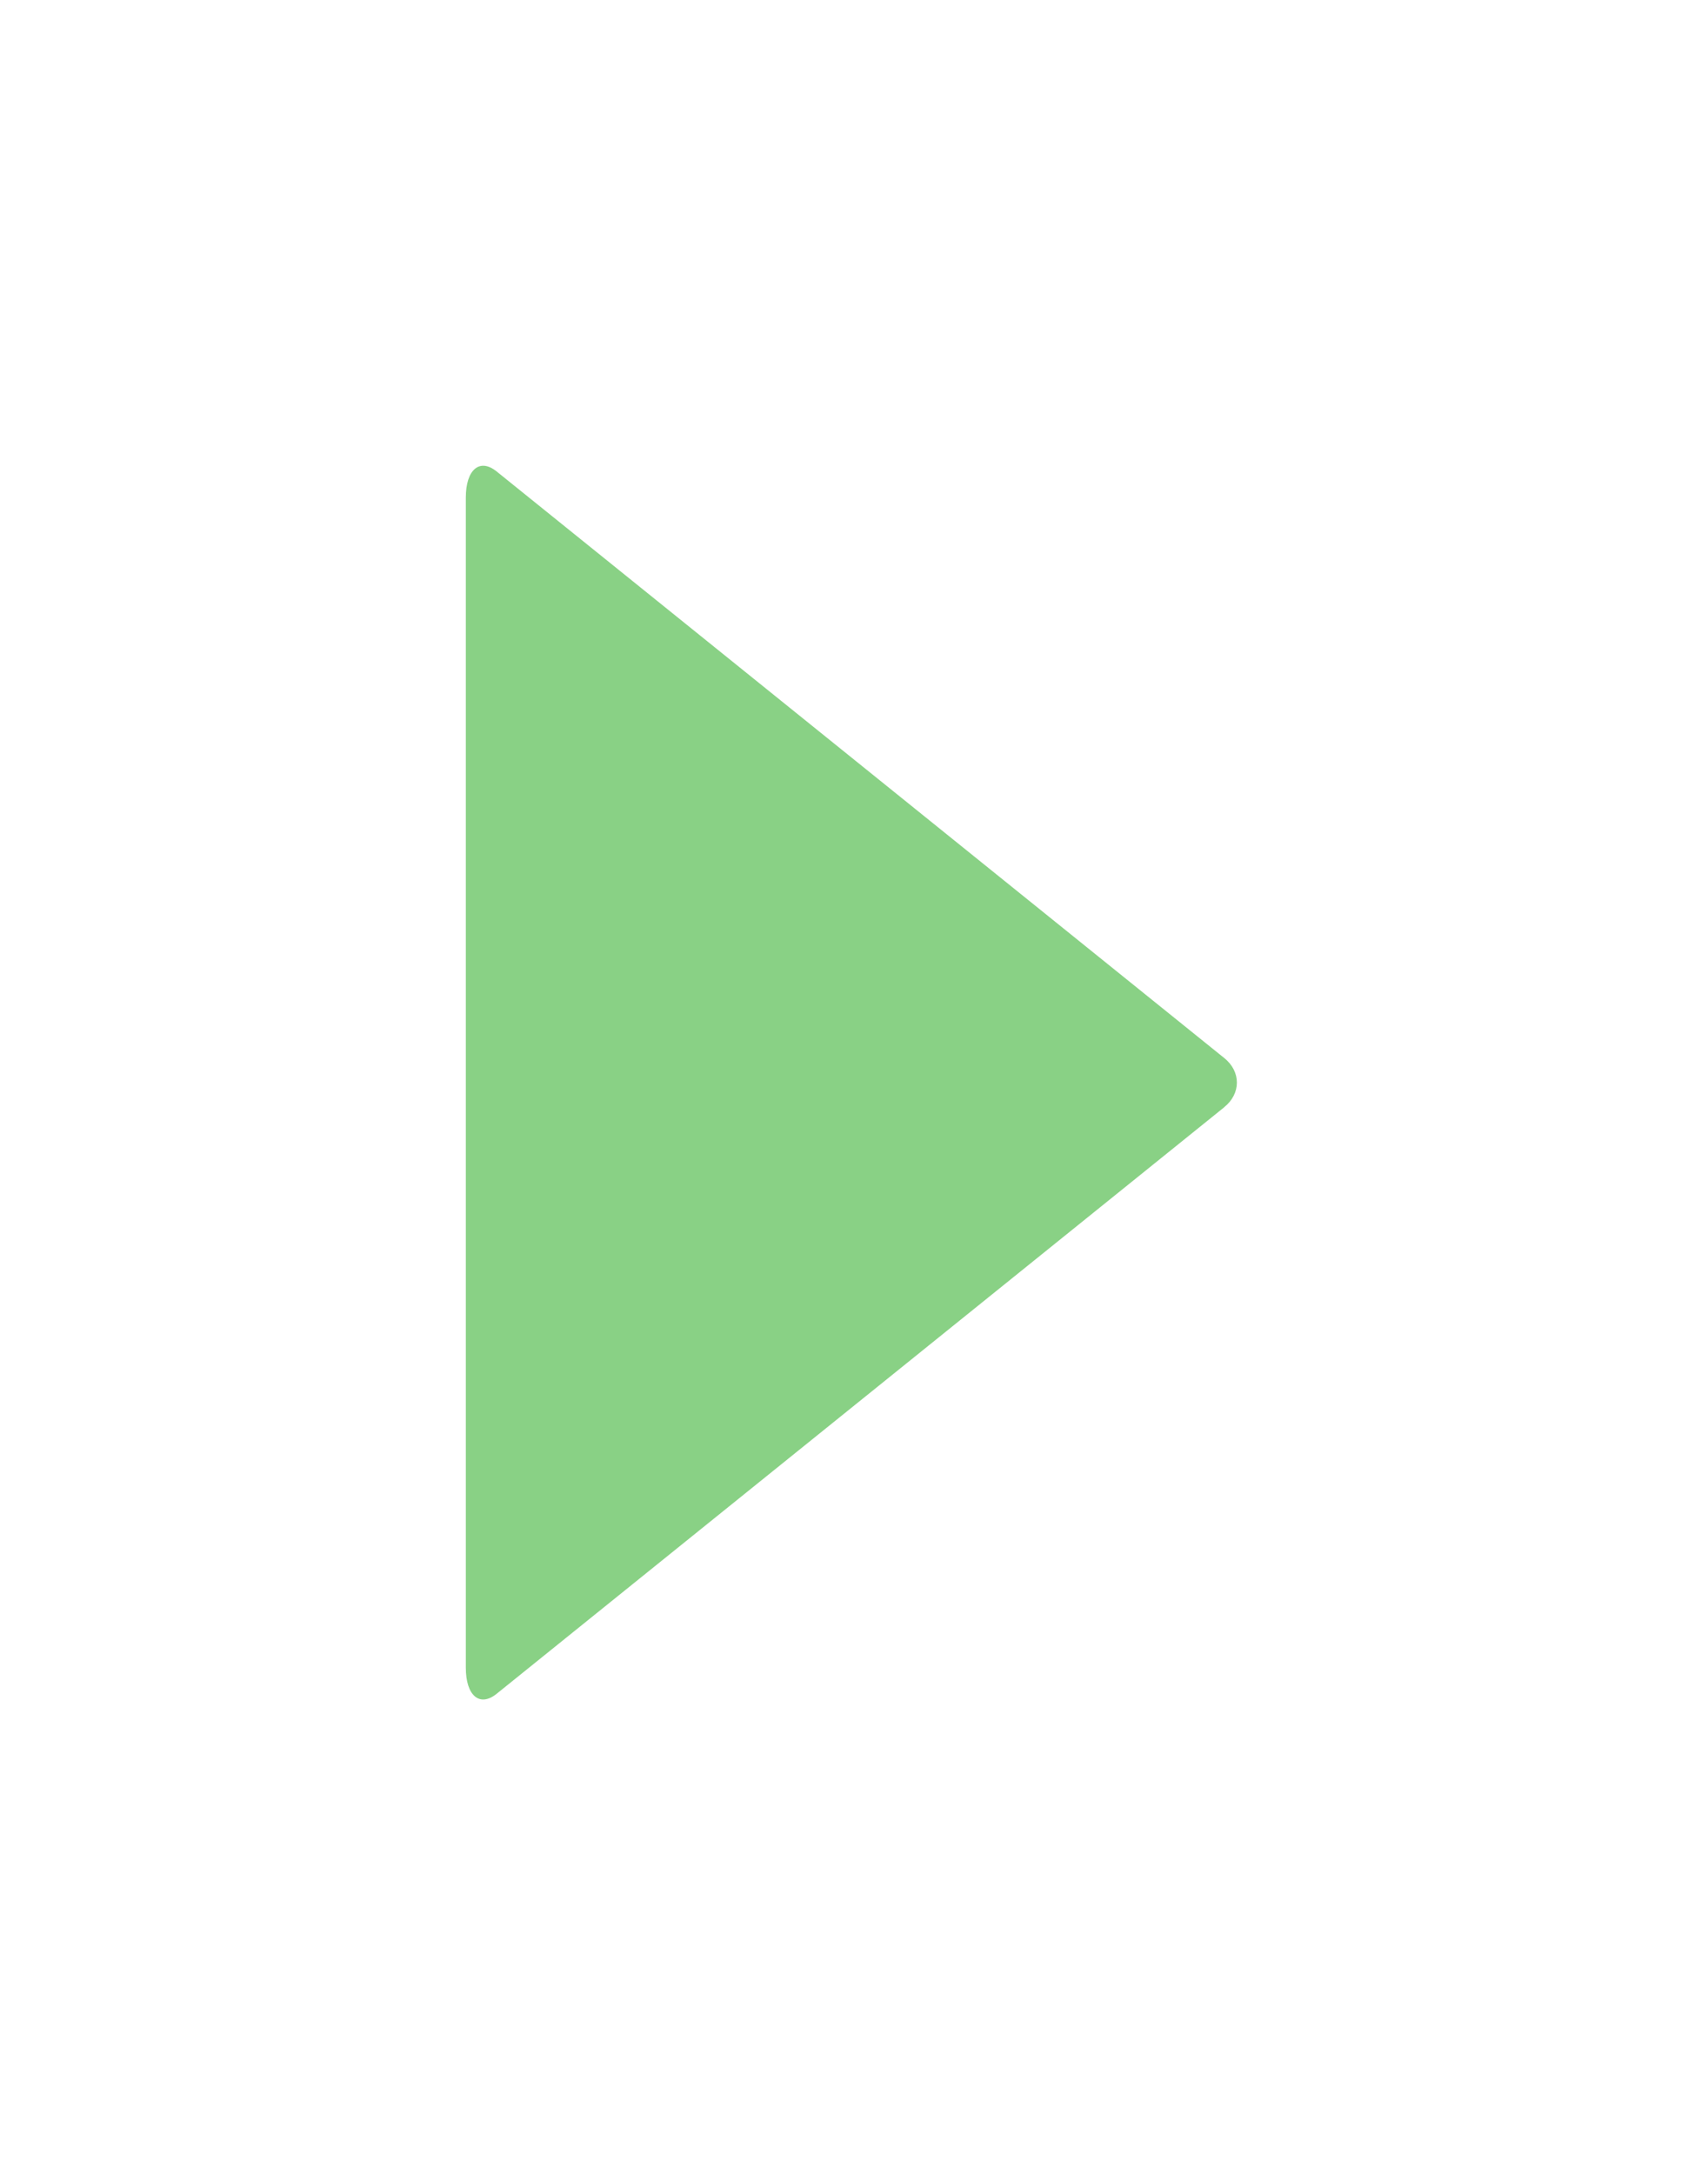 <svg width="44" height="56" xmlns="http://www.w3.org/2000/svg">
  <path fill="#89D185" d="m31.535,28.525l-18.745,15.111c-0.438,0.348 -0.79,0.041 -0.79,-0.676l0,-30.142c0,-0.717 0.353,-1.024 0.79,-0.676l18.745,15.111c0.438,0.348 0.438,0.921 0,1.27z"/>
</svg>
